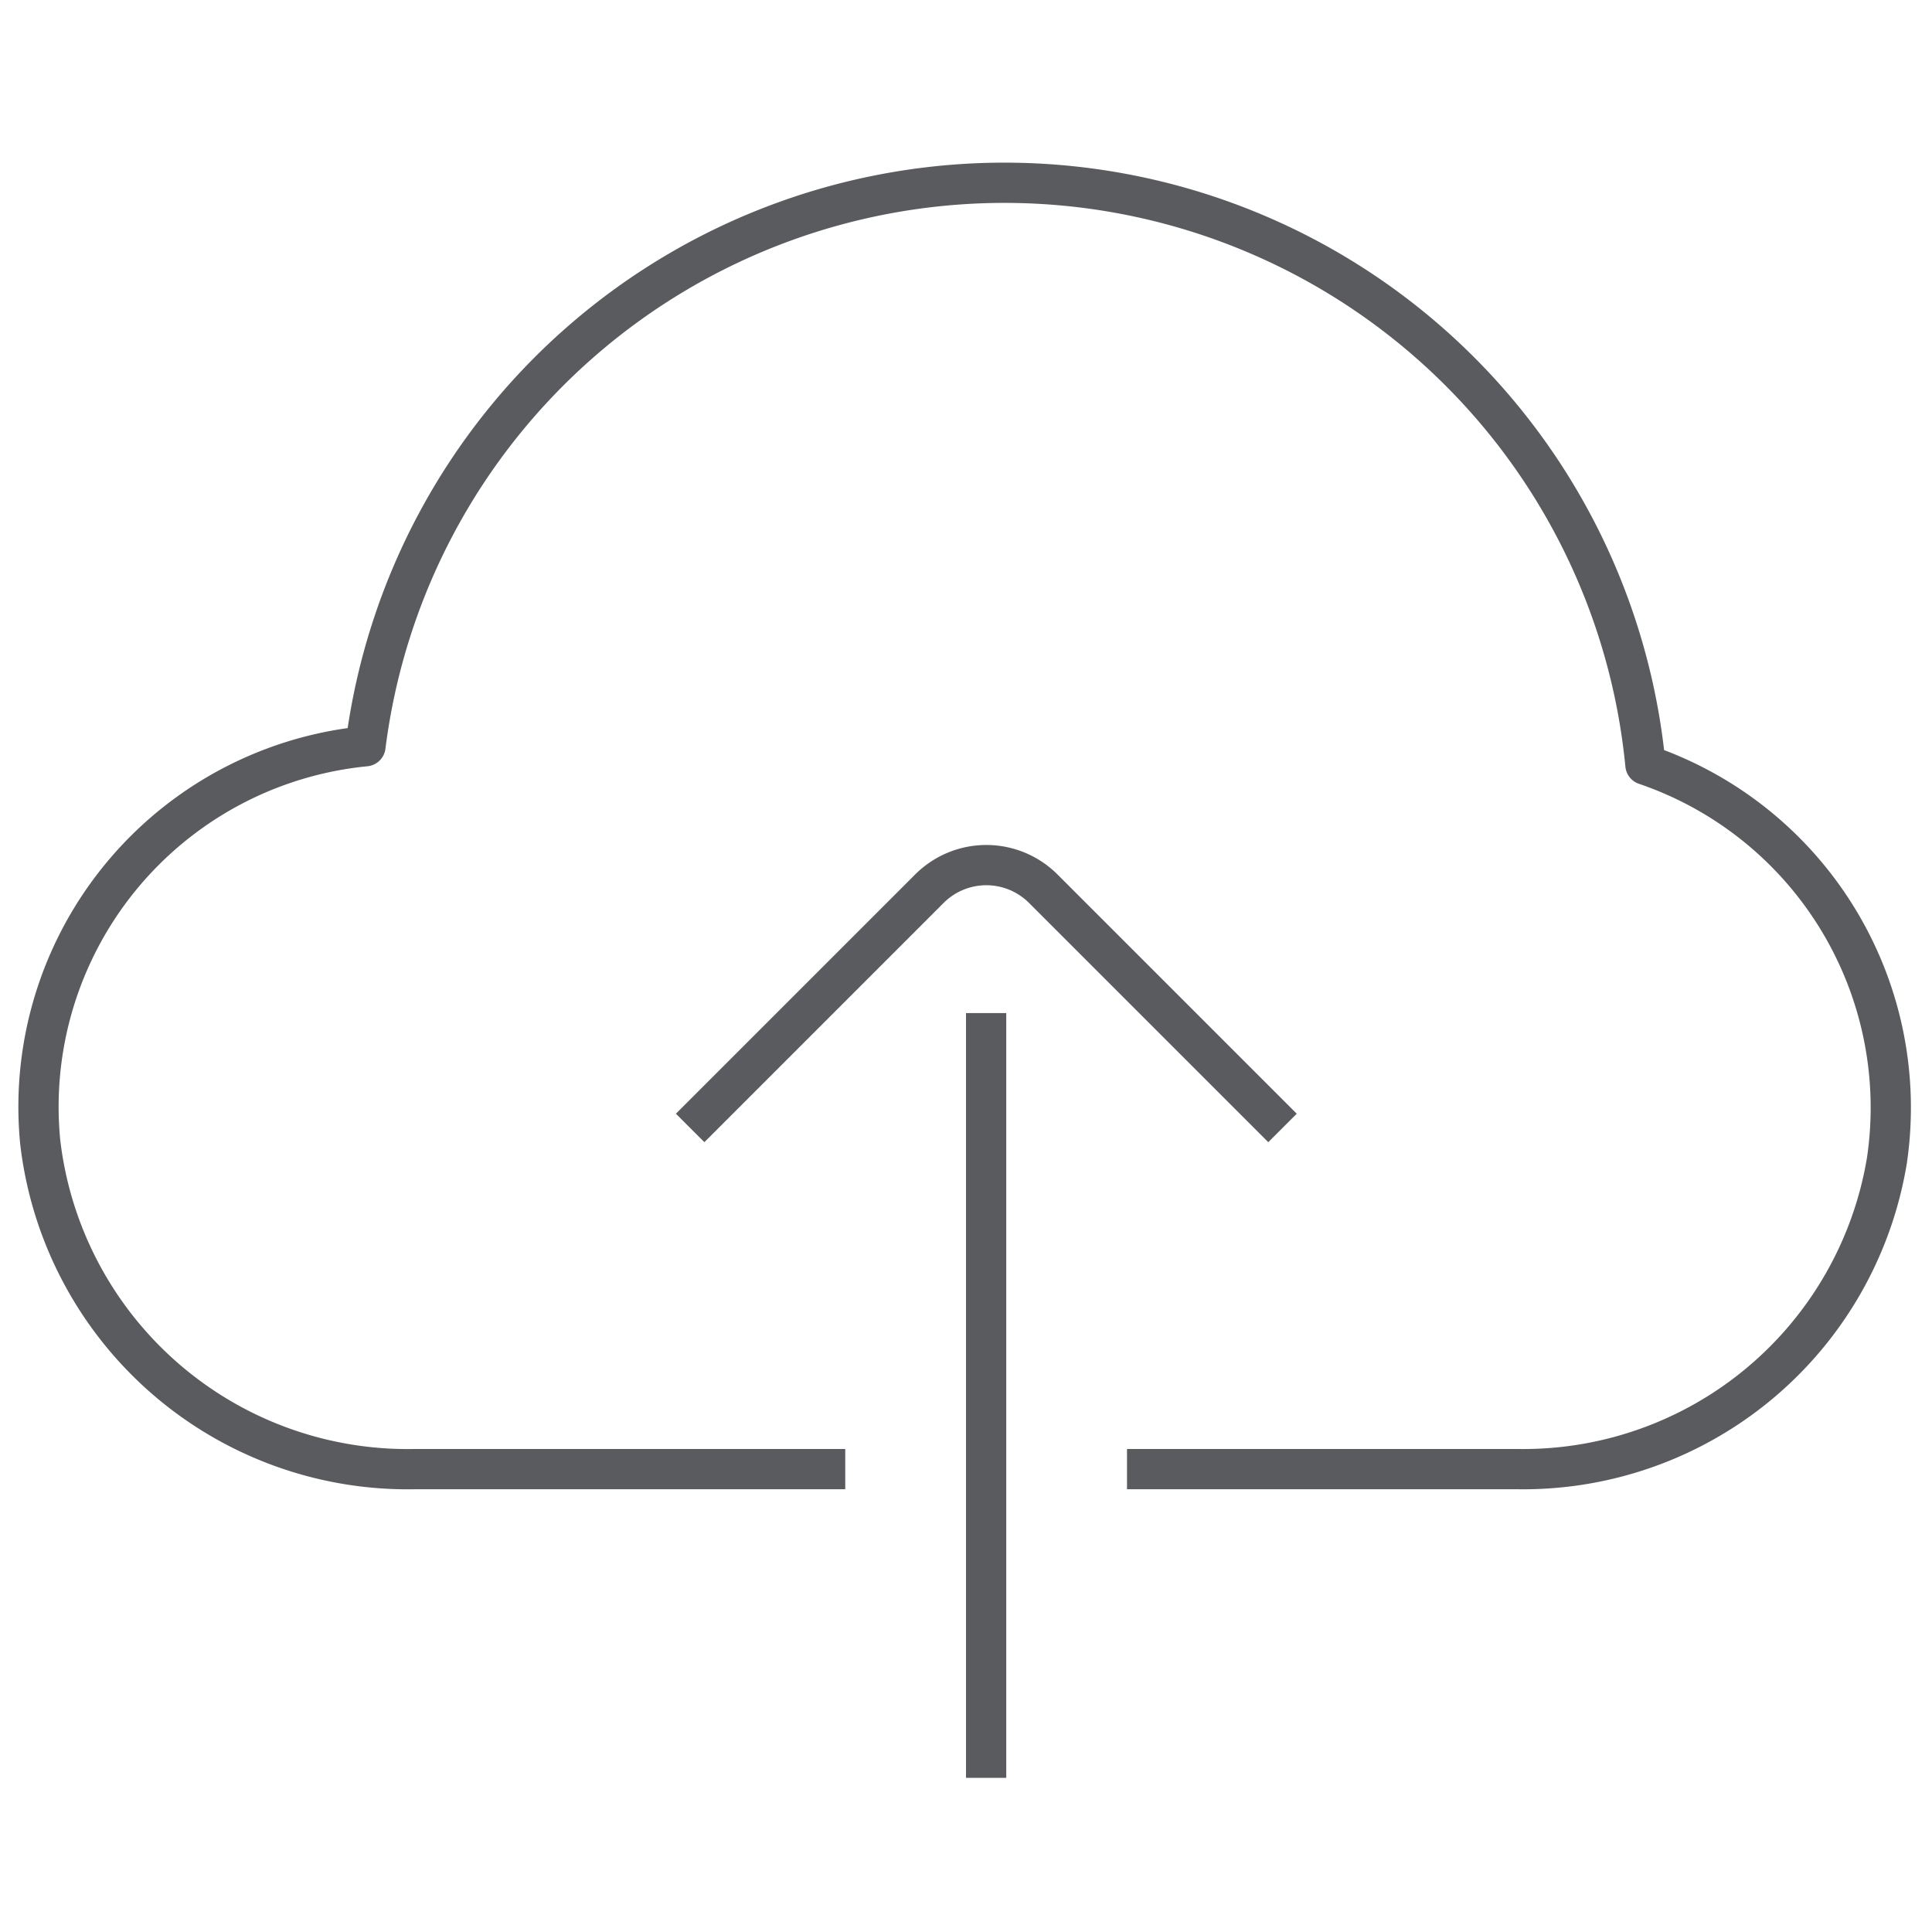 <svg id="Layer_1" data-name="Layer 1" xmlns="http://www.w3.org/2000/svg" viewBox="0 0 48 48"><defs><style>.cls-1{fill:none;stroke:#5a5b5e;stroke-linecap:square;stroke-linejoin:round;}</style></defs><title>unicons-interface-48px-upload-cloud</title><path class="cls-1" d="M20.5,36.5H10.29A9.19,9.19,0,0,1,1,28.38a9,9,0,0,1,8.08-9.84,16,16,0,0,1,31.8.46,9,9,0,0,1,6,9.83,9.16,9.16,0,0,1-9.17,7.67H28.5"/><line class="cls-1" x1="24.5" y1="25.67" x2="24.5" y2="43.67"/><path class="cls-1" d="M17.5,27.67l5.59-5.59a2,2,0,0,1,2.83,0l5.59,5.59"/></svg>